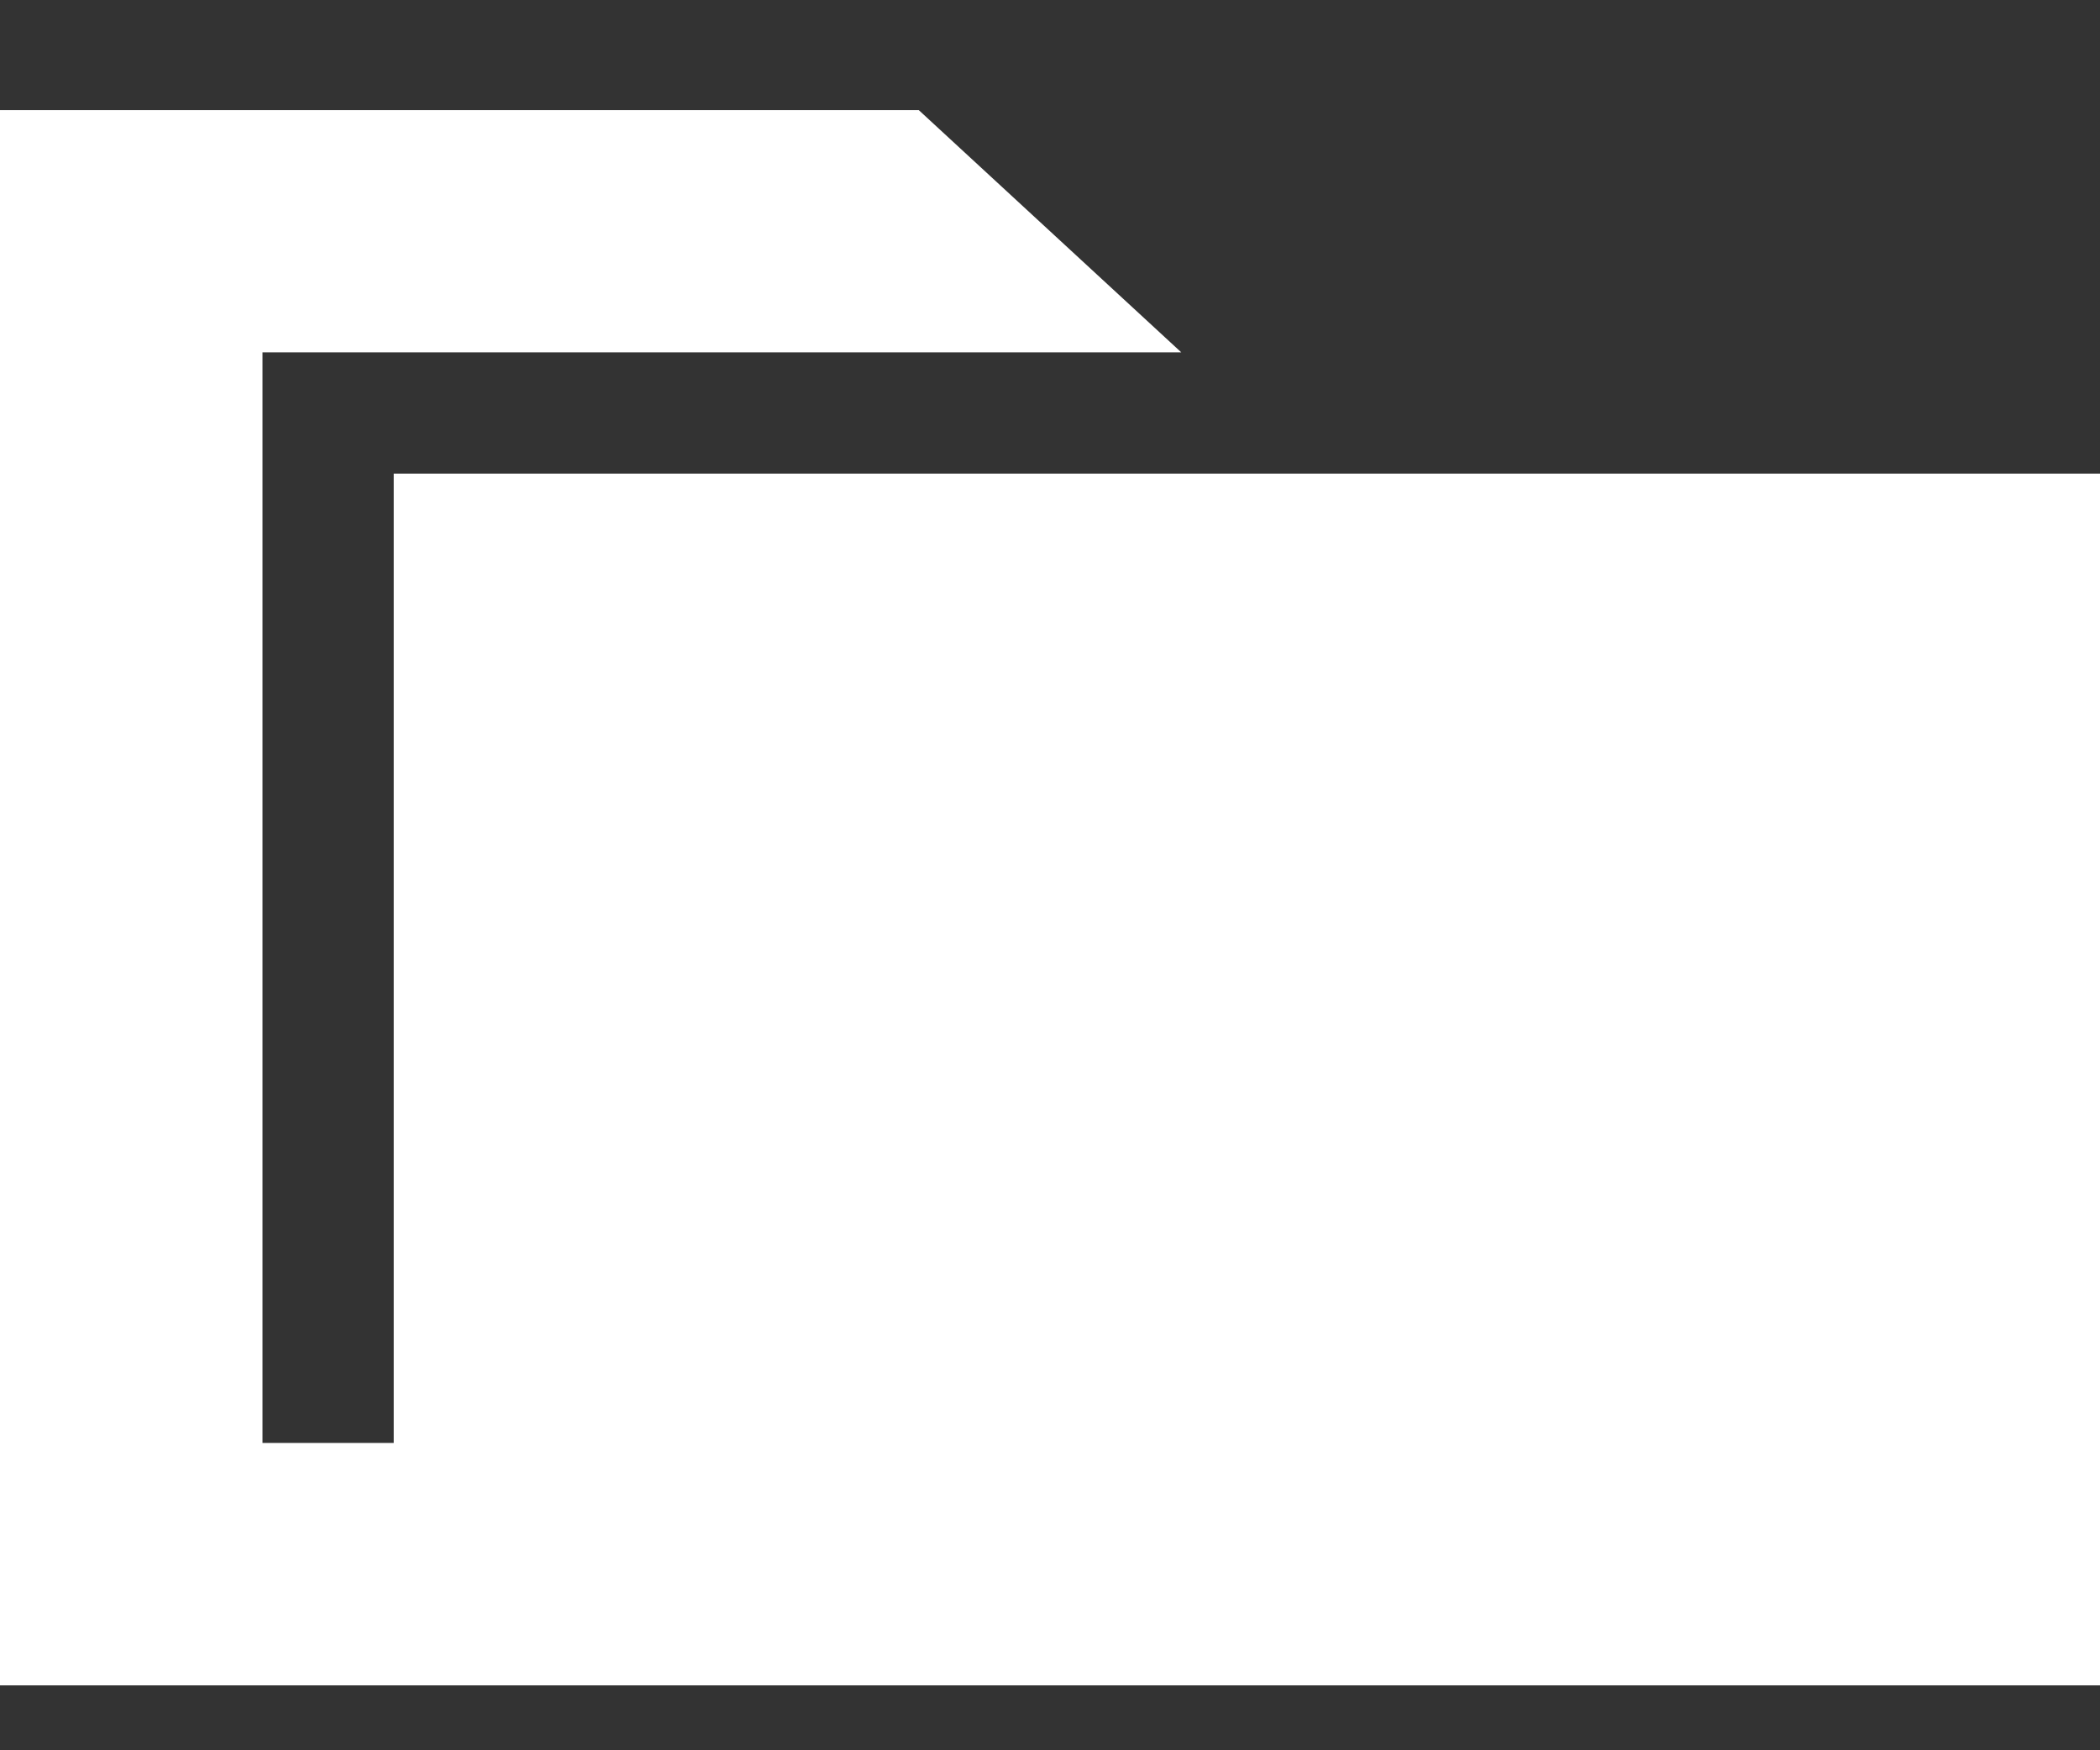 <svg width="12" height="10" viewBox="0 0 12 10" fill="none" xmlns="http://www.w3.org/2000/svg">
<rect x="0" y="0" width="12" height="10" fill="#333333" stroke="none"/>
<path d="M2.25 2.706H12V9.629H0V0.629H5.25L6.75 2.013H1.5V8.244H2.25V2.706Z" fill="white"/>
</svg>

